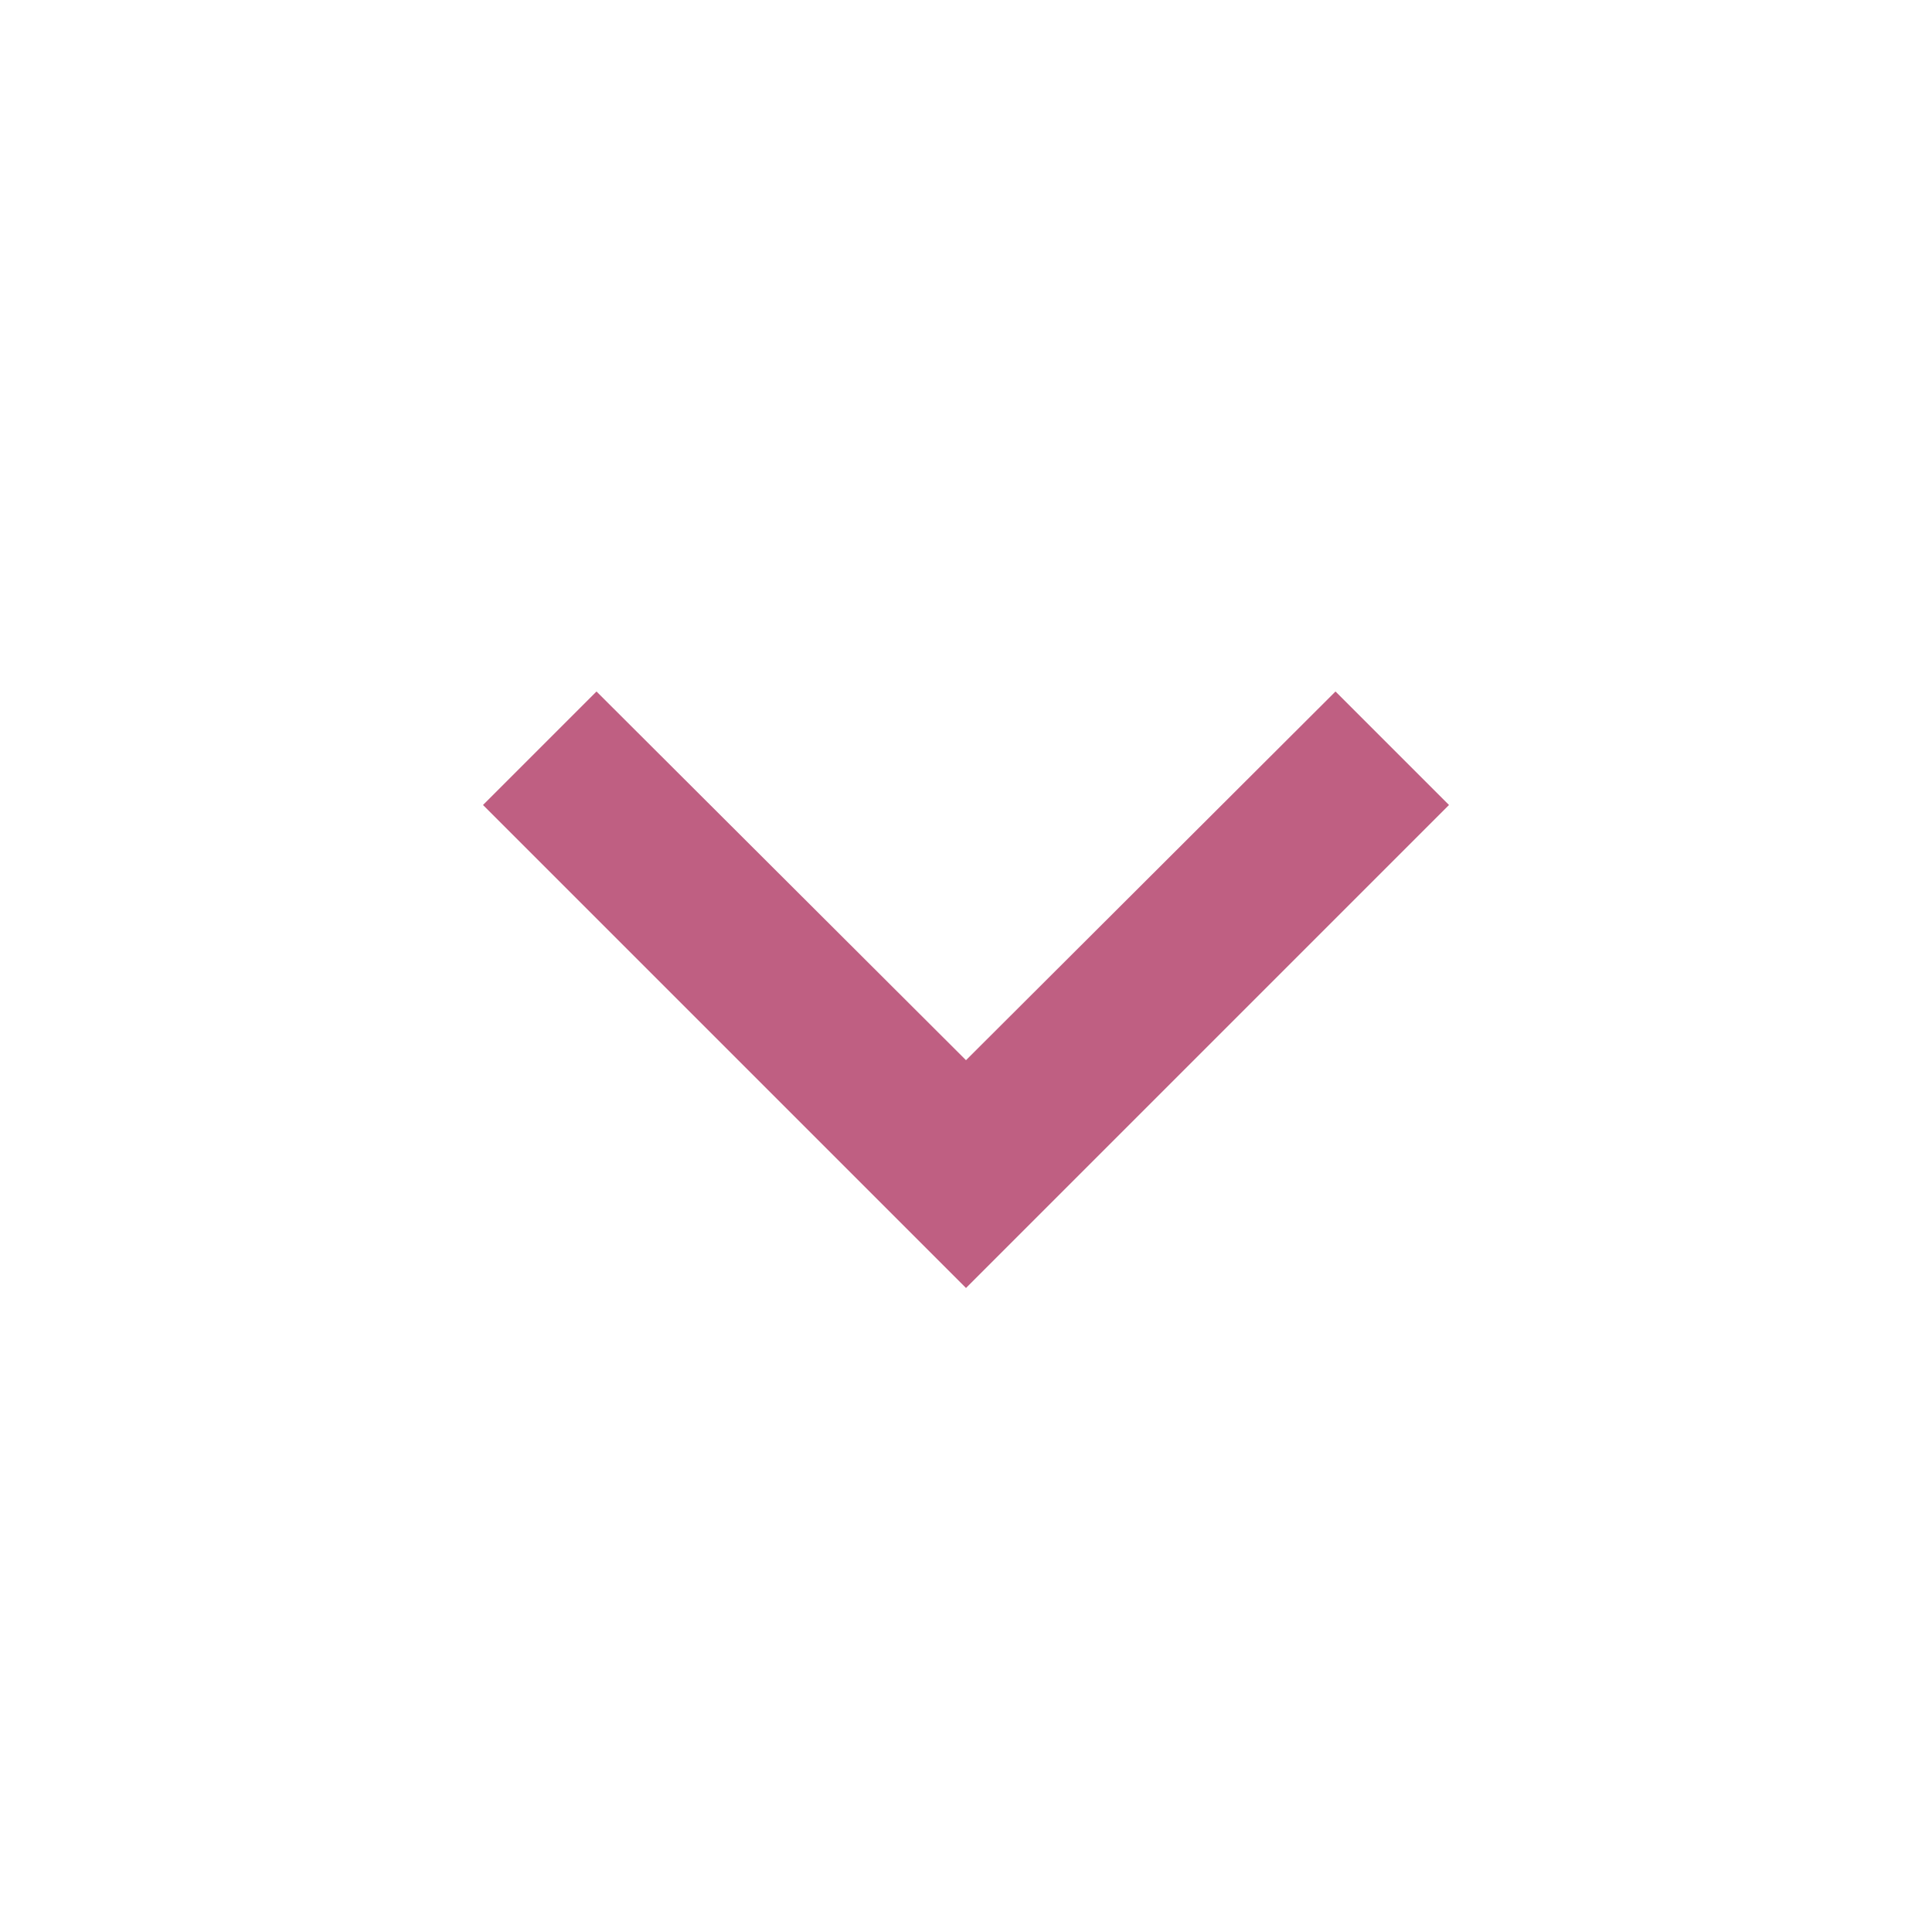 <svg xmlns="http://www.w3.org/2000/svg" height="24px" viewBox="0 0 24 24" width="24px" fill="#bf5f82">
  <path d="M24 24H0V0h24v24z" fill="none" opacity=".87"/>
  <path d="M16.59 8.59L12 13.17 7.41 8.59 6 10l6 6 6-6-1.41-1.41z"/>
</svg>
